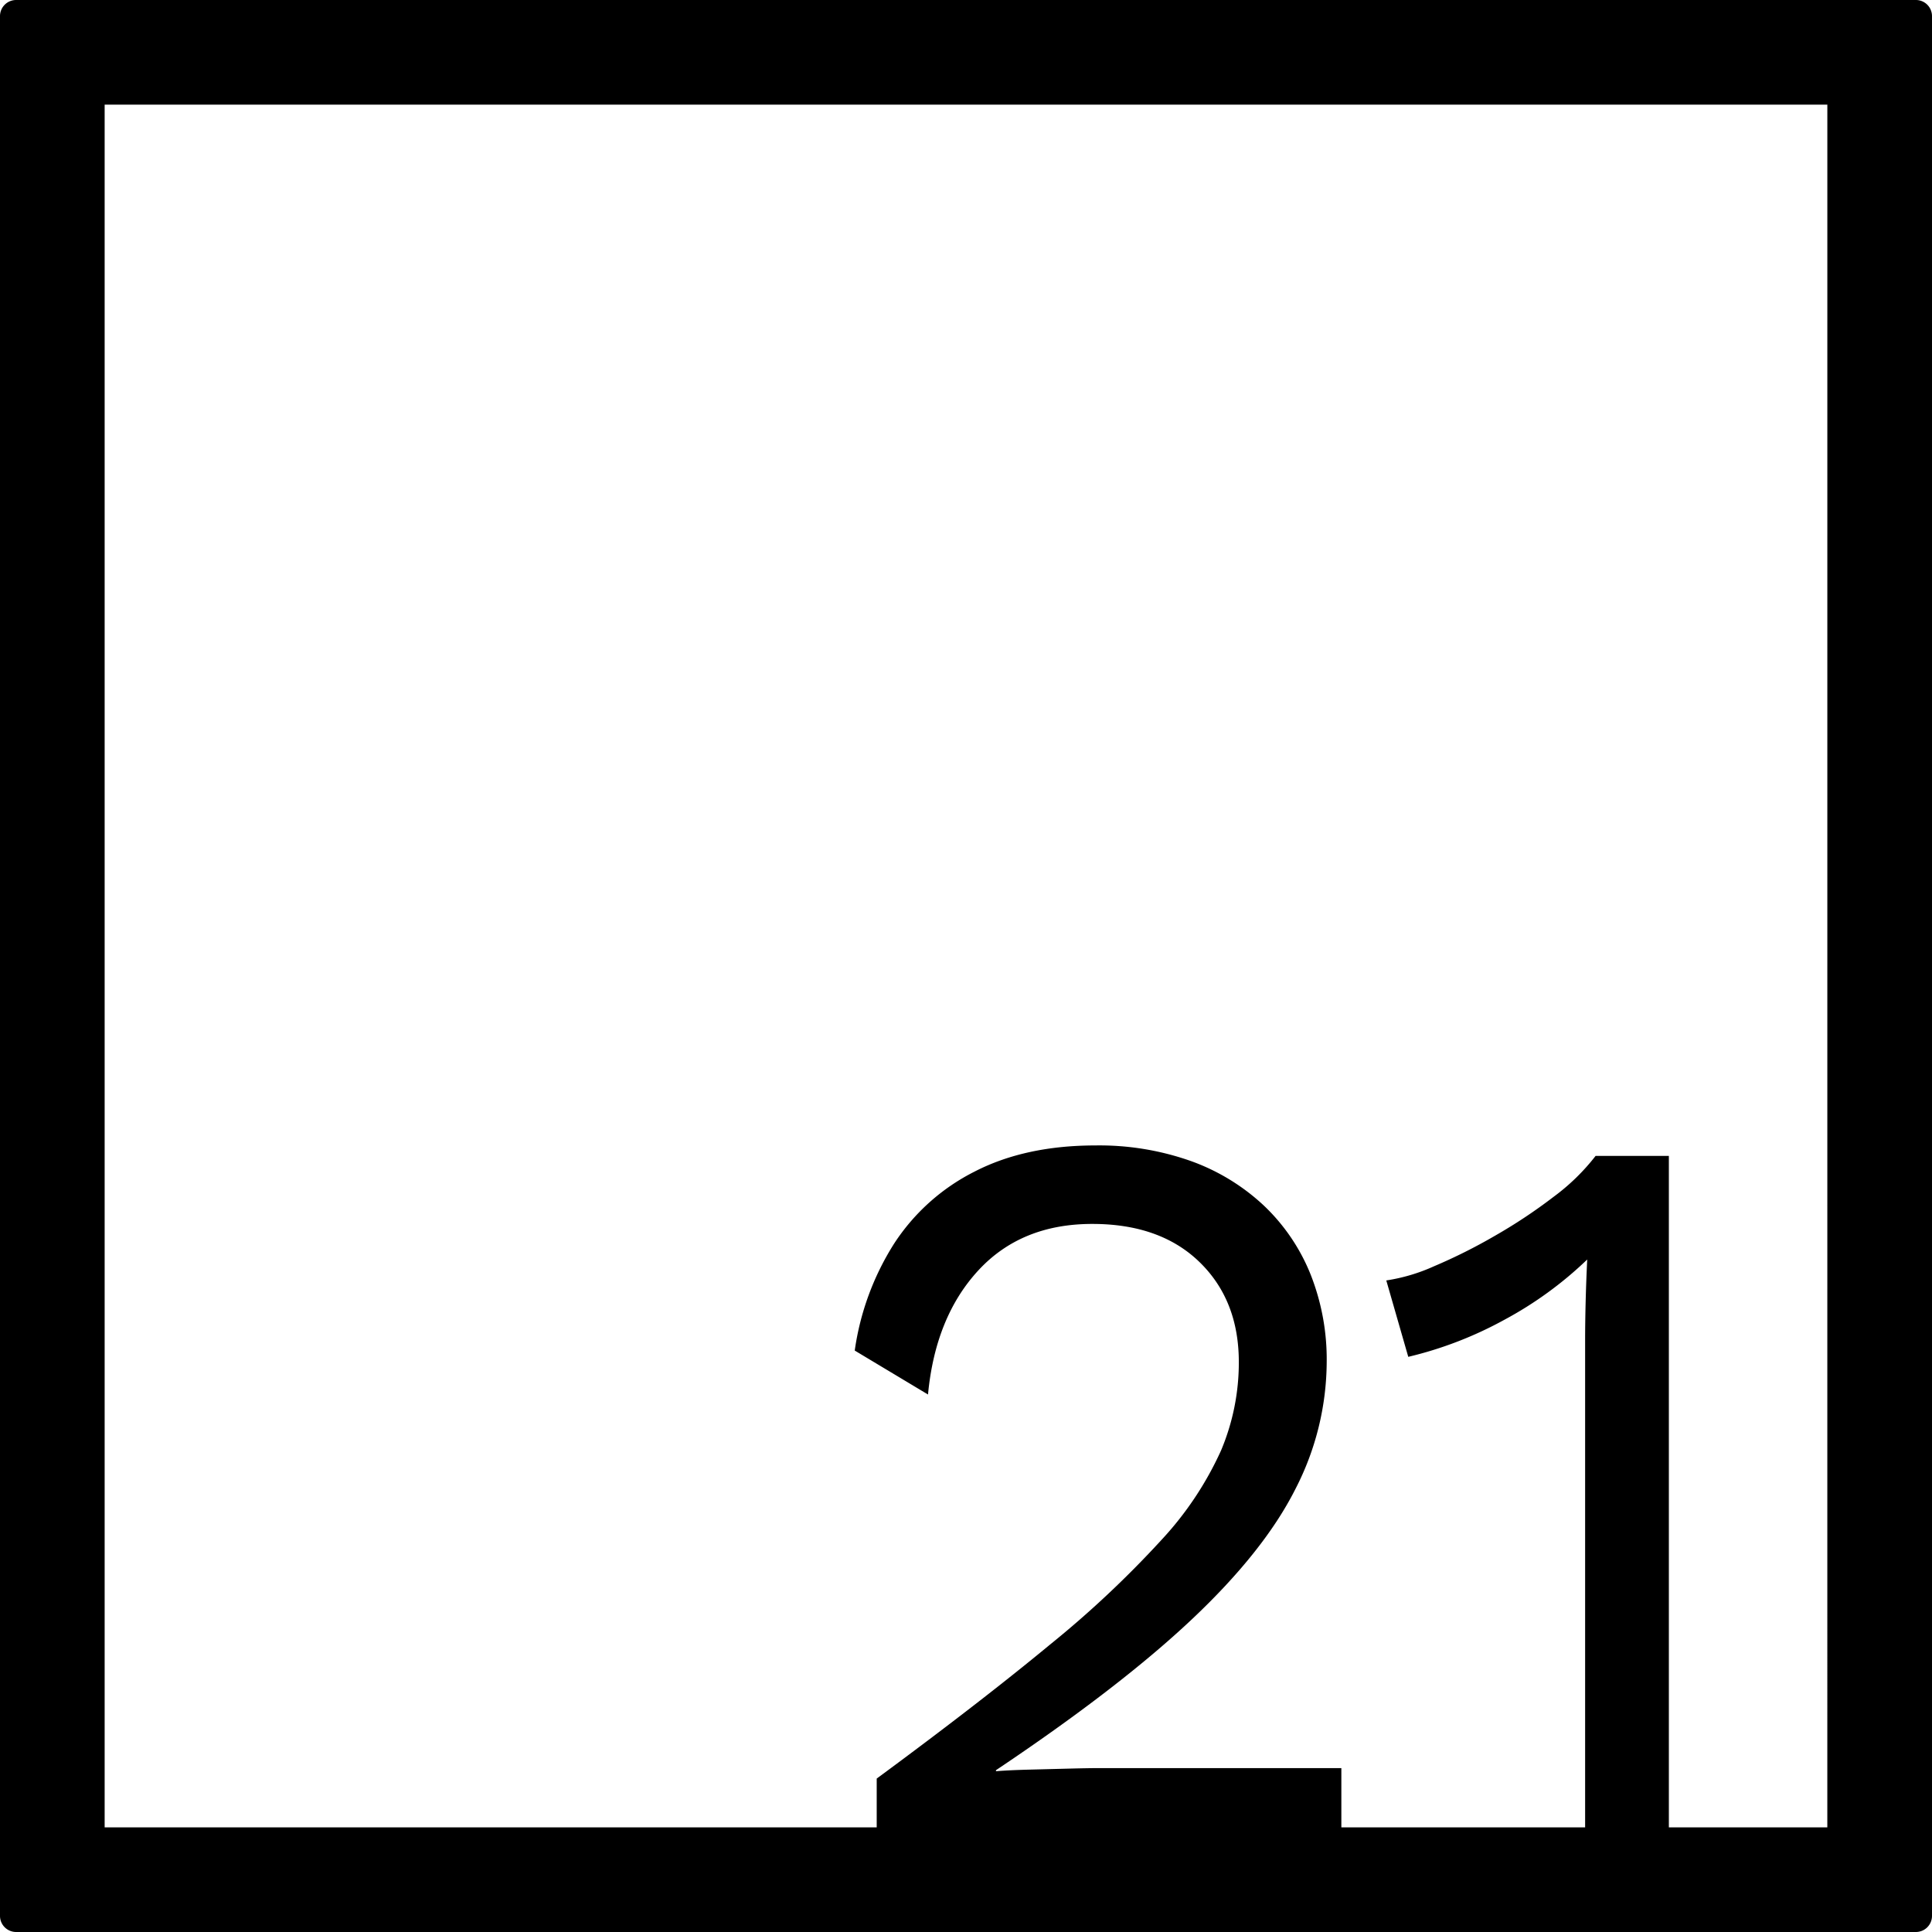 <svg xmlns="http://www.w3.org/2000/svg" width="120mm" height="120mm" viewBox="0 0 340.158 340.158">
  <g id="Zimmernummer">
      <g id="Z-04-021">
        <path fill="#000000" stroke="none" d="M339.328.831a2.835,2.835,0,0,0-2-.831H2.835A2.836,2.836,0,0,0,0,2.835V337.323a2.836,2.836,0,0,0,2.835,2.835H337.323a2.836,2.836,0,0,0,2.835-2.835V2.835A2.835,2.835,0,0,0,339.328.831Zm-17.6,320.9h-27.9V203.516h-12.9a37.46,37.46,0,0,1-7.371,7.185,92.373,92.373,0,0,1-10.41,6.91,95.861,95.861,0,0,1-10.686,5.343,31.95,31.95,0,0,1-8.384,2.487l3.87,13.451a67.493,67.493,0,0,0,16.951-6.541,66.178,66.178,0,0,0,14.555-10.594q-.185,3.869-.276,7.462t-.092,6.725v85.788H236.166V311.3H193.6q-1.845,0-5.436.092t-7.186.184q-3.593.1-5.62.276v-.184q21.739-14.551,34.456-26.532T228.059,262.2a49.2,49.2,0,0,0,5.527-22.387,40.648,40.648,0,0,0-2.856-15.477,34.3,34.3,0,0,0-8.2-12.068,37.089,37.089,0,0,0-12.805-7.831,48.29,48.29,0,0,0-16.86-2.764q-12.345,0-21.281,4.606A36.45,36.45,0,0,0,157.4,218.993a47.549,47.549,0,0,0-6.91,18.793l12.9,7.739q1.287-13.632,8.844-21.834t20.083-8.2q11.976,0,18.887,6.725t6.909,17.6a39.85,39.85,0,0,1-3.132,15.57,58.565,58.565,0,0,1-10.5,15.753,180.07,180.07,0,0,1-19.622,18.426Q172.6,299.7,154.358,313.146v8.586H18.425V18.425H321.732Z"/>
      </g>
    </g>
</svg>
